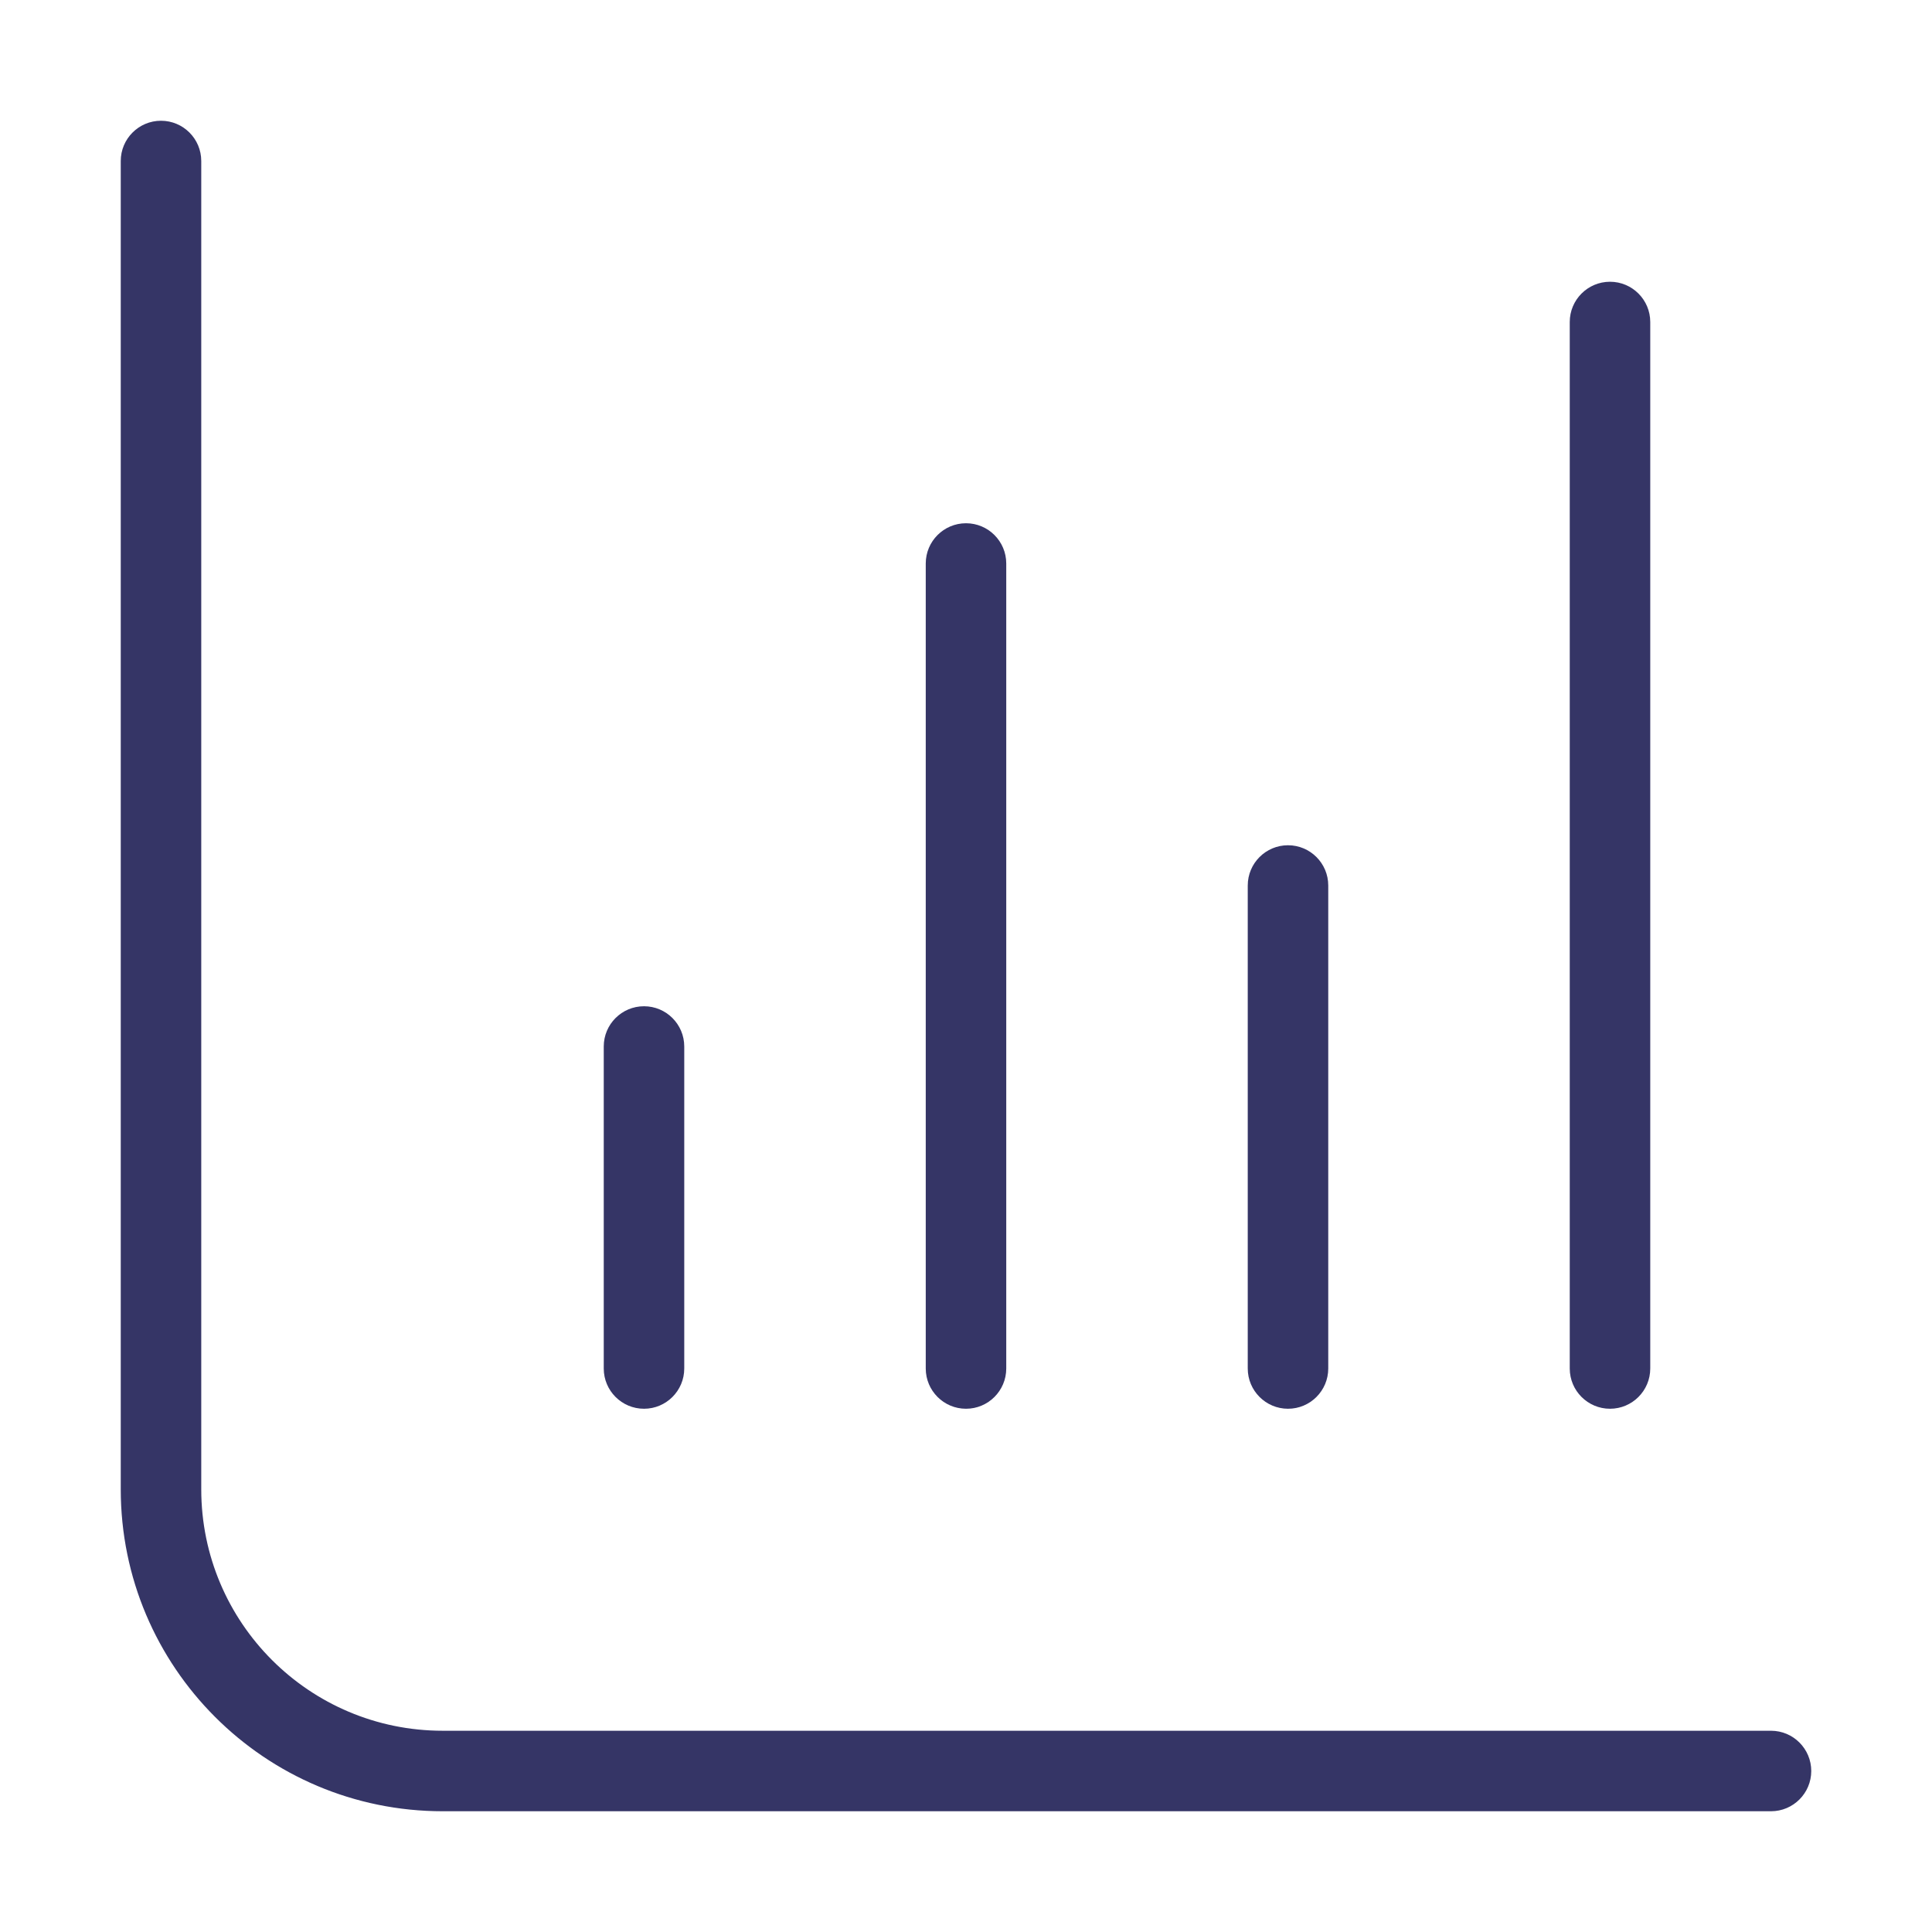 <svg width="24" height="24" viewBox="0 0 24 24" fill="none" xmlns="http://www.w3.org/2000/svg">
<path d="M2 1.5C2.276 1.5 2.5 1.724 2.5 2V18.5C2.5 20.157 3.843 21.5 5.5 21.5H22C22.276 21.5 22.5 21.724 22.5 22C22.5 22.276 22.276 22.5 22 22.5H5.5C3.291 22.5 1.5 20.709 1.5 18.5V2C1.5 1.724 1.724 1.5 2 1.5Z" fill="#353566"/>
<path d="M7.5 17L7.5 13C7.5 12.724 7.724 12.5 8 12.5C8.276 12.5 8.5 12.724 8.5 13L8.5 17C8.5 17.276 8.276 17.5 8 17.5C7.724 17.5 7.5 17.276 7.5 17Z" fill="#353566"/>
<path d="M11.5 7L11.5 17C11.5 17.276 11.724 17.5 12 17.5C12.276 17.5 12.5 17.276 12.5 17L12.5 7C12.5 6.724 12.276 6.5 12 6.5C11.724 6.5 11.5 6.724 11.5 7Z" fill="#353566"/>
<path d="M15.5 17L15.5 11C15.5 10.724 15.724 10.5 16 10.5C16.276 10.5 16.5 10.724 16.5 11L16.5 17C16.5 17.276 16.276 17.5 16 17.5C15.724 17.5 15.5 17.276 15.5 17Z" fill="#353566"/>
<path d="M19.5 17C19.5 17.276 19.724 17.5 20 17.5C20.276 17.5 20.5 17.276 20.5 17V4C20.5 3.724 20.276 3.5 20 3.5C19.724 3.5 19.5 3.724 19.5 4V17Z" fill="#353566"/>
</svg>
